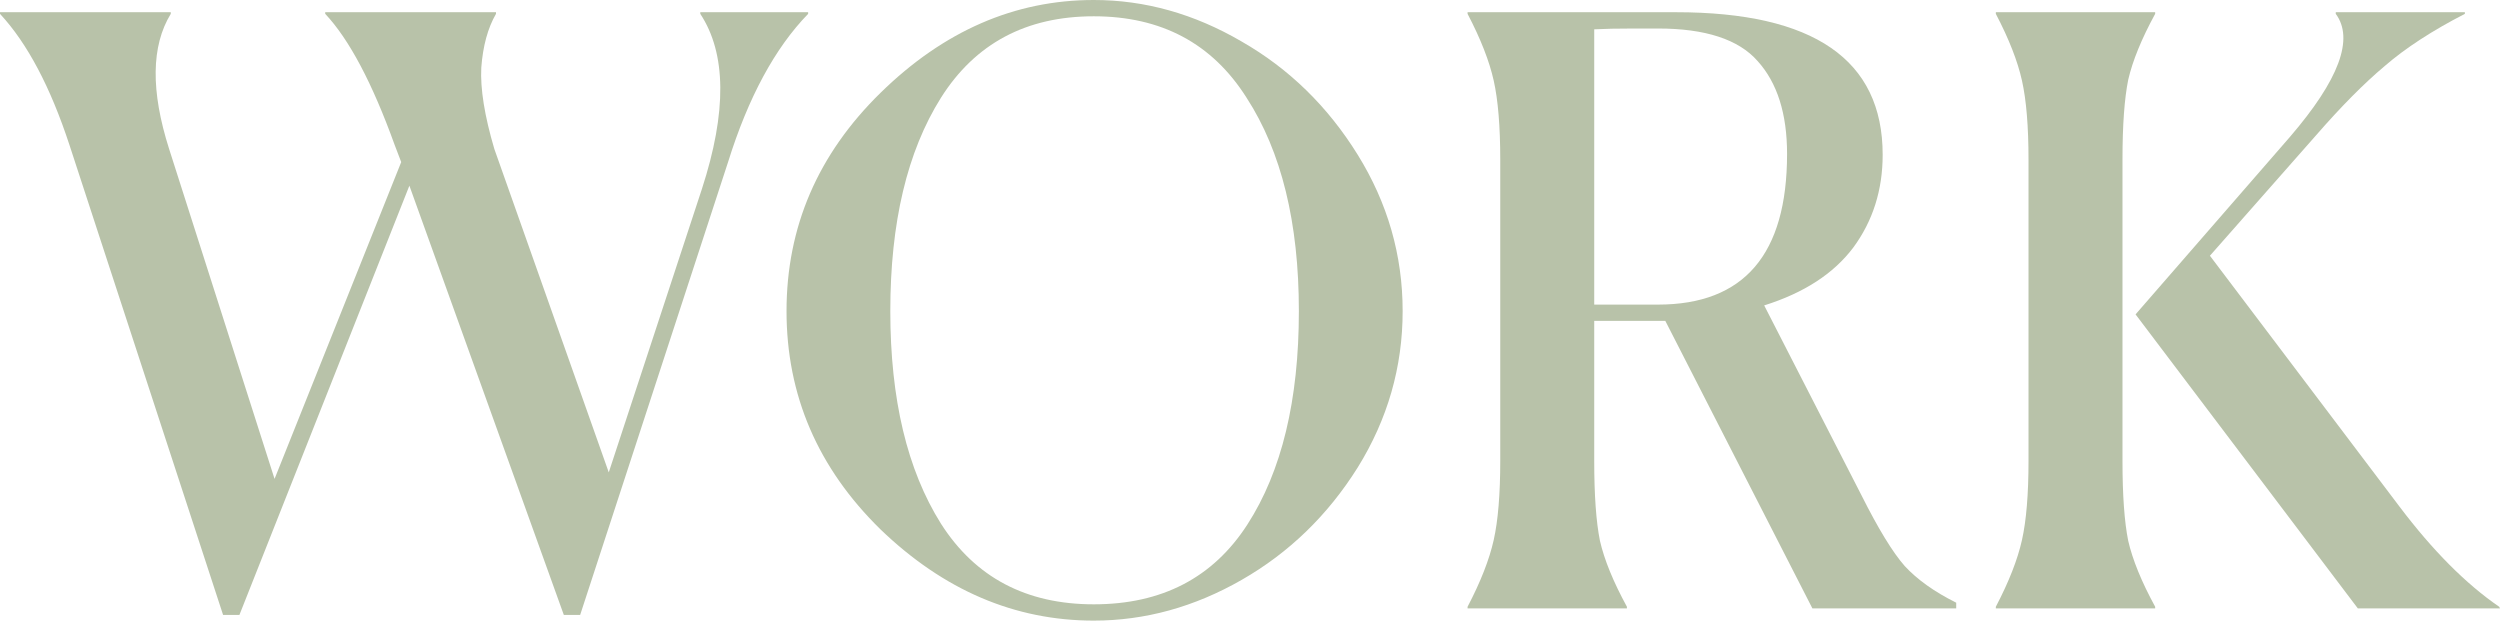 <svg width="427" height="106" viewBox="0 0 427 106" fill="none" xmlns="http://www.w3.org/2000/svg">
<path d="M38.102 105.026L11.863 24.761C8.607 14.838 4.652 7.373 0 2.365V2.087H29.169V2.365C25.82 7.836 25.727 15.534 28.89 25.457L46.894 81.795L68.527 27.682L67.41 24.761C63.596 14.189 59.641 6.724 55.547 2.365V2.087H84.717V2.365C83.321 4.776 82.484 7.836 82.204 11.546C82.018 15.163 82.763 19.8 84.437 25.457L103.977 80.682L119.887 32.273C124.167 19.104 124.074 9.135 119.608 2.365V2.087H138.031V2.365C132.355 8.207 127.796 16.646 124.353 27.682L99.092 105.026H96.3L69.923 31.716L40.893 105.026H38.102Z" fill="#B8C2A9"/>
<path d="M186.816 106C173.324 106 161.182 100.807 150.389 90.42C139.689 79.941 134.339 67.514 134.339 53.139C134.339 38.765 139.689 26.338 150.389 15.858C161.182 5.286 173.324 0 186.816 0C195.562 0 203.982 2.365 212.077 7.094C220.172 11.731 226.778 18.177 231.895 26.43C237.013 34.684 239.572 43.587 239.572 53.139C239.572 62.691 237.013 71.594 231.895 79.848C226.778 88.009 220.172 94.408 212.077 99.045C203.982 103.682 195.562 106 186.816 106ZM186.816 103.218C198.446 103.218 207.192 98.674 213.054 89.585C218.916 80.497 221.847 68.348 221.847 53.139C221.847 38.023 218.869 25.874 212.914 16.693C207.053 7.419 198.353 2.782 186.816 2.782C175.278 2.782 166.579 7.419 160.717 16.693C154.948 25.874 152.064 38.023 152.064 53.139C152.064 68.163 154.948 80.265 160.717 89.446C166.579 98.627 175.278 103.218 186.816 103.218Z" fill="#B8C2A9"/>
<path d="M250.661 103.635C252.894 99.369 254.382 95.567 255.127 92.228C255.871 88.89 256.243 84.392 256.243 78.735V27.265C256.243 21.608 255.871 17.11 255.127 13.772C254.382 10.433 252.894 6.631 250.661 2.365V2.087H286.25C309.79 2.087 321.56 10.201 321.56 26.43C321.56 32.458 319.885 37.745 316.536 42.289C313.186 46.74 308.115 50.032 301.323 52.165L317.931 84.577C320.816 90.327 323.281 94.361 325.328 96.68C327.468 98.998 330.399 101.085 334.121 102.94V103.913H309.557L284.436 54.808H272.293V78.735C272.293 84.577 272.619 89.122 273.27 92.367C274.015 95.613 275.55 99.369 277.876 103.635V103.913H250.661V103.635ZM283.179 4.869H278.992C276.294 4.869 274.061 4.915 272.293 5.008V52.026H283.179C297.88 52.026 305.231 43.448 305.231 26.291C305.231 19.429 303.556 14.143 300.206 10.433C296.95 6.724 291.274 4.869 283.179 4.869Z" fill="#B8C2A9"/>
<path d="M340.888 103.635C343.121 99.369 344.61 95.567 345.354 92.228C346.098 88.89 346.47 84.392 346.47 78.735V27.265C346.47 21.608 346.098 17.11 345.354 13.772C344.61 10.433 343.121 6.631 340.888 2.365V2.087H368.103V2.365C365.777 6.631 364.242 10.387 363.497 13.633C362.846 16.878 362.521 21.423 362.521 27.265V78.735C362.521 84.577 362.846 89.122 363.497 92.367C364.242 95.613 365.777 99.369 368.103 103.635V103.913H340.888V103.635ZM402.716 103.913L364.754 53.696L391.132 23.37C399.506 13.633 402.111 6.631 398.947 2.365V2.087H420.999V2.365C415.416 5.24 410.857 8.207 407.321 11.268C403.786 14.235 399.878 18.177 395.598 23.092L377.454 43.68L409.833 86.525C415.509 94.037 421.185 99.74 426.86 103.635L427 103.913H402.716Z" fill="#B8C2A9"/>
</svg>
